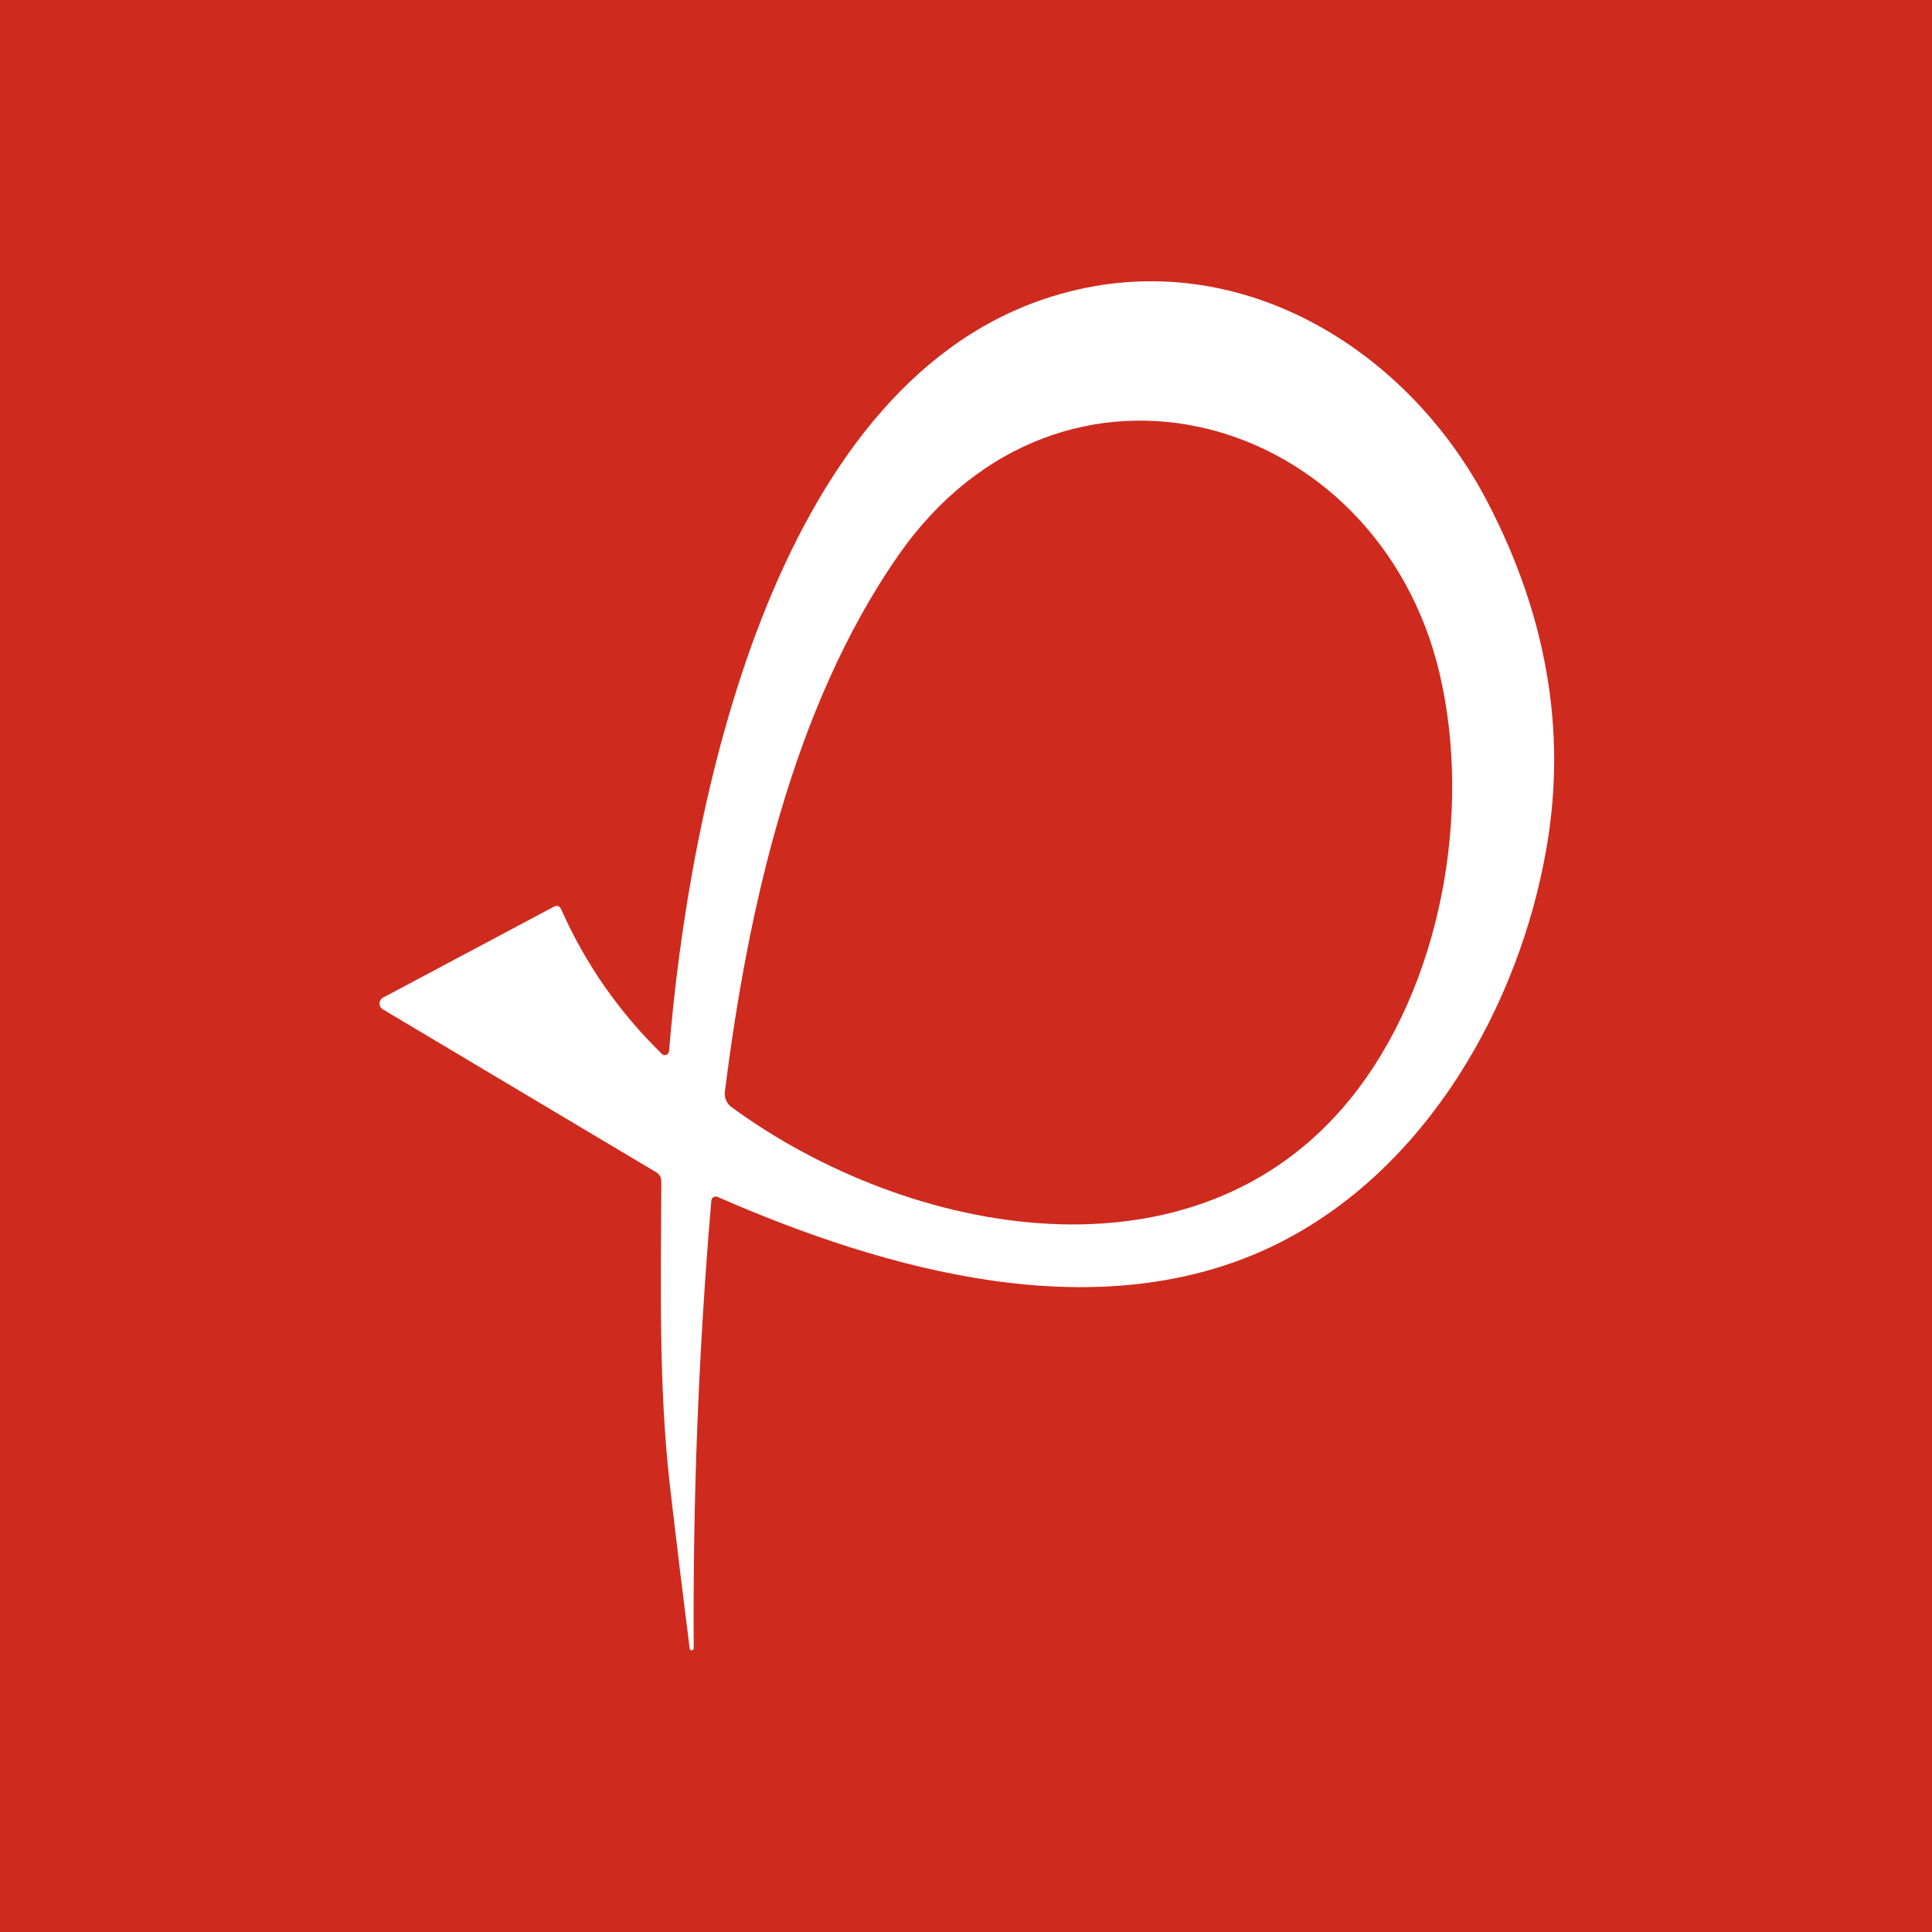 <svg width="100" height="100" viewBox="0 0 100 100" fill="none" xmlns="http://www.w3.org/2000/svg">
<rect width="100" height="100" fill="#CF2A1E"/>
<path d="M34.264 54.554C34.293 54.583 34.329 54.603 34.369 54.611C34.408 54.619 34.45 54.616 34.488 54.601C34.527 54.586 34.56 54.561 34.585 54.528C34.61 54.495 34.626 54.455 34.63 54.414C35.648 41.831 39.928 20.242 54.03 15.483C63.452 12.299 72.688 17.705 77.003 26.002C80.059 31.886 81.079 37.818 80.063 43.799C78.662 52.057 73.808 60.573 66.09 64.392C56.961 68.915 45.863 65.765 37.138 61.951C37.105 61.937 37.068 61.931 37.032 61.933C36.996 61.935 36.961 61.946 36.929 61.965C36.898 61.984 36.871 62.01 36.852 62.04C36.833 62.071 36.821 62.106 36.818 62.142C36.161 69.841 35.858 77.553 35.906 85.278C35.91 85.361 35.88 85.407 35.816 85.419C35.794 85.422 35.773 85.421 35.755 85.413C35.724 85.402 35.706 85.372 35.698 85.323C35.346 82.552 35.008 79.781 34.686 77.009C34.078 71.716 34.213 66.468 34.23 61.136C34.23 61.043 34.207 60.953 34.161 60.873C34.116 60.793 34.05 60.726 33.971 60.68L19.813 52.242C19.76 52.211 19.717 52.165 19.687 52.111C19.657 52.057 19.642 51.996 19.644 51.934C19.646 51.872 19.664 51.812 19.697 51.759C19.729 51.707 19.775 51.664 19.83 51.635L28.656 46.938C28.836 46.841 28.967 46.886 29.049 47.073C30.306 49.897 32.044 52.391 34.264 54.554ZM74.511 34.85C71.333 21.367 54.936 16.602 46.476 28.775C41.031 36.616 38.702 47.073 37.521 56.501C37.5 56.654 37.521 56.809 37.582 56.951C37.642 57.093 37.74 57.215 37.864 57.305C47.05 64.027 61.855 66.845 69.915 56.849C74.595 51.05 76.204 42.044 74.511 34.85Z" fill="white"/>
</svg>
